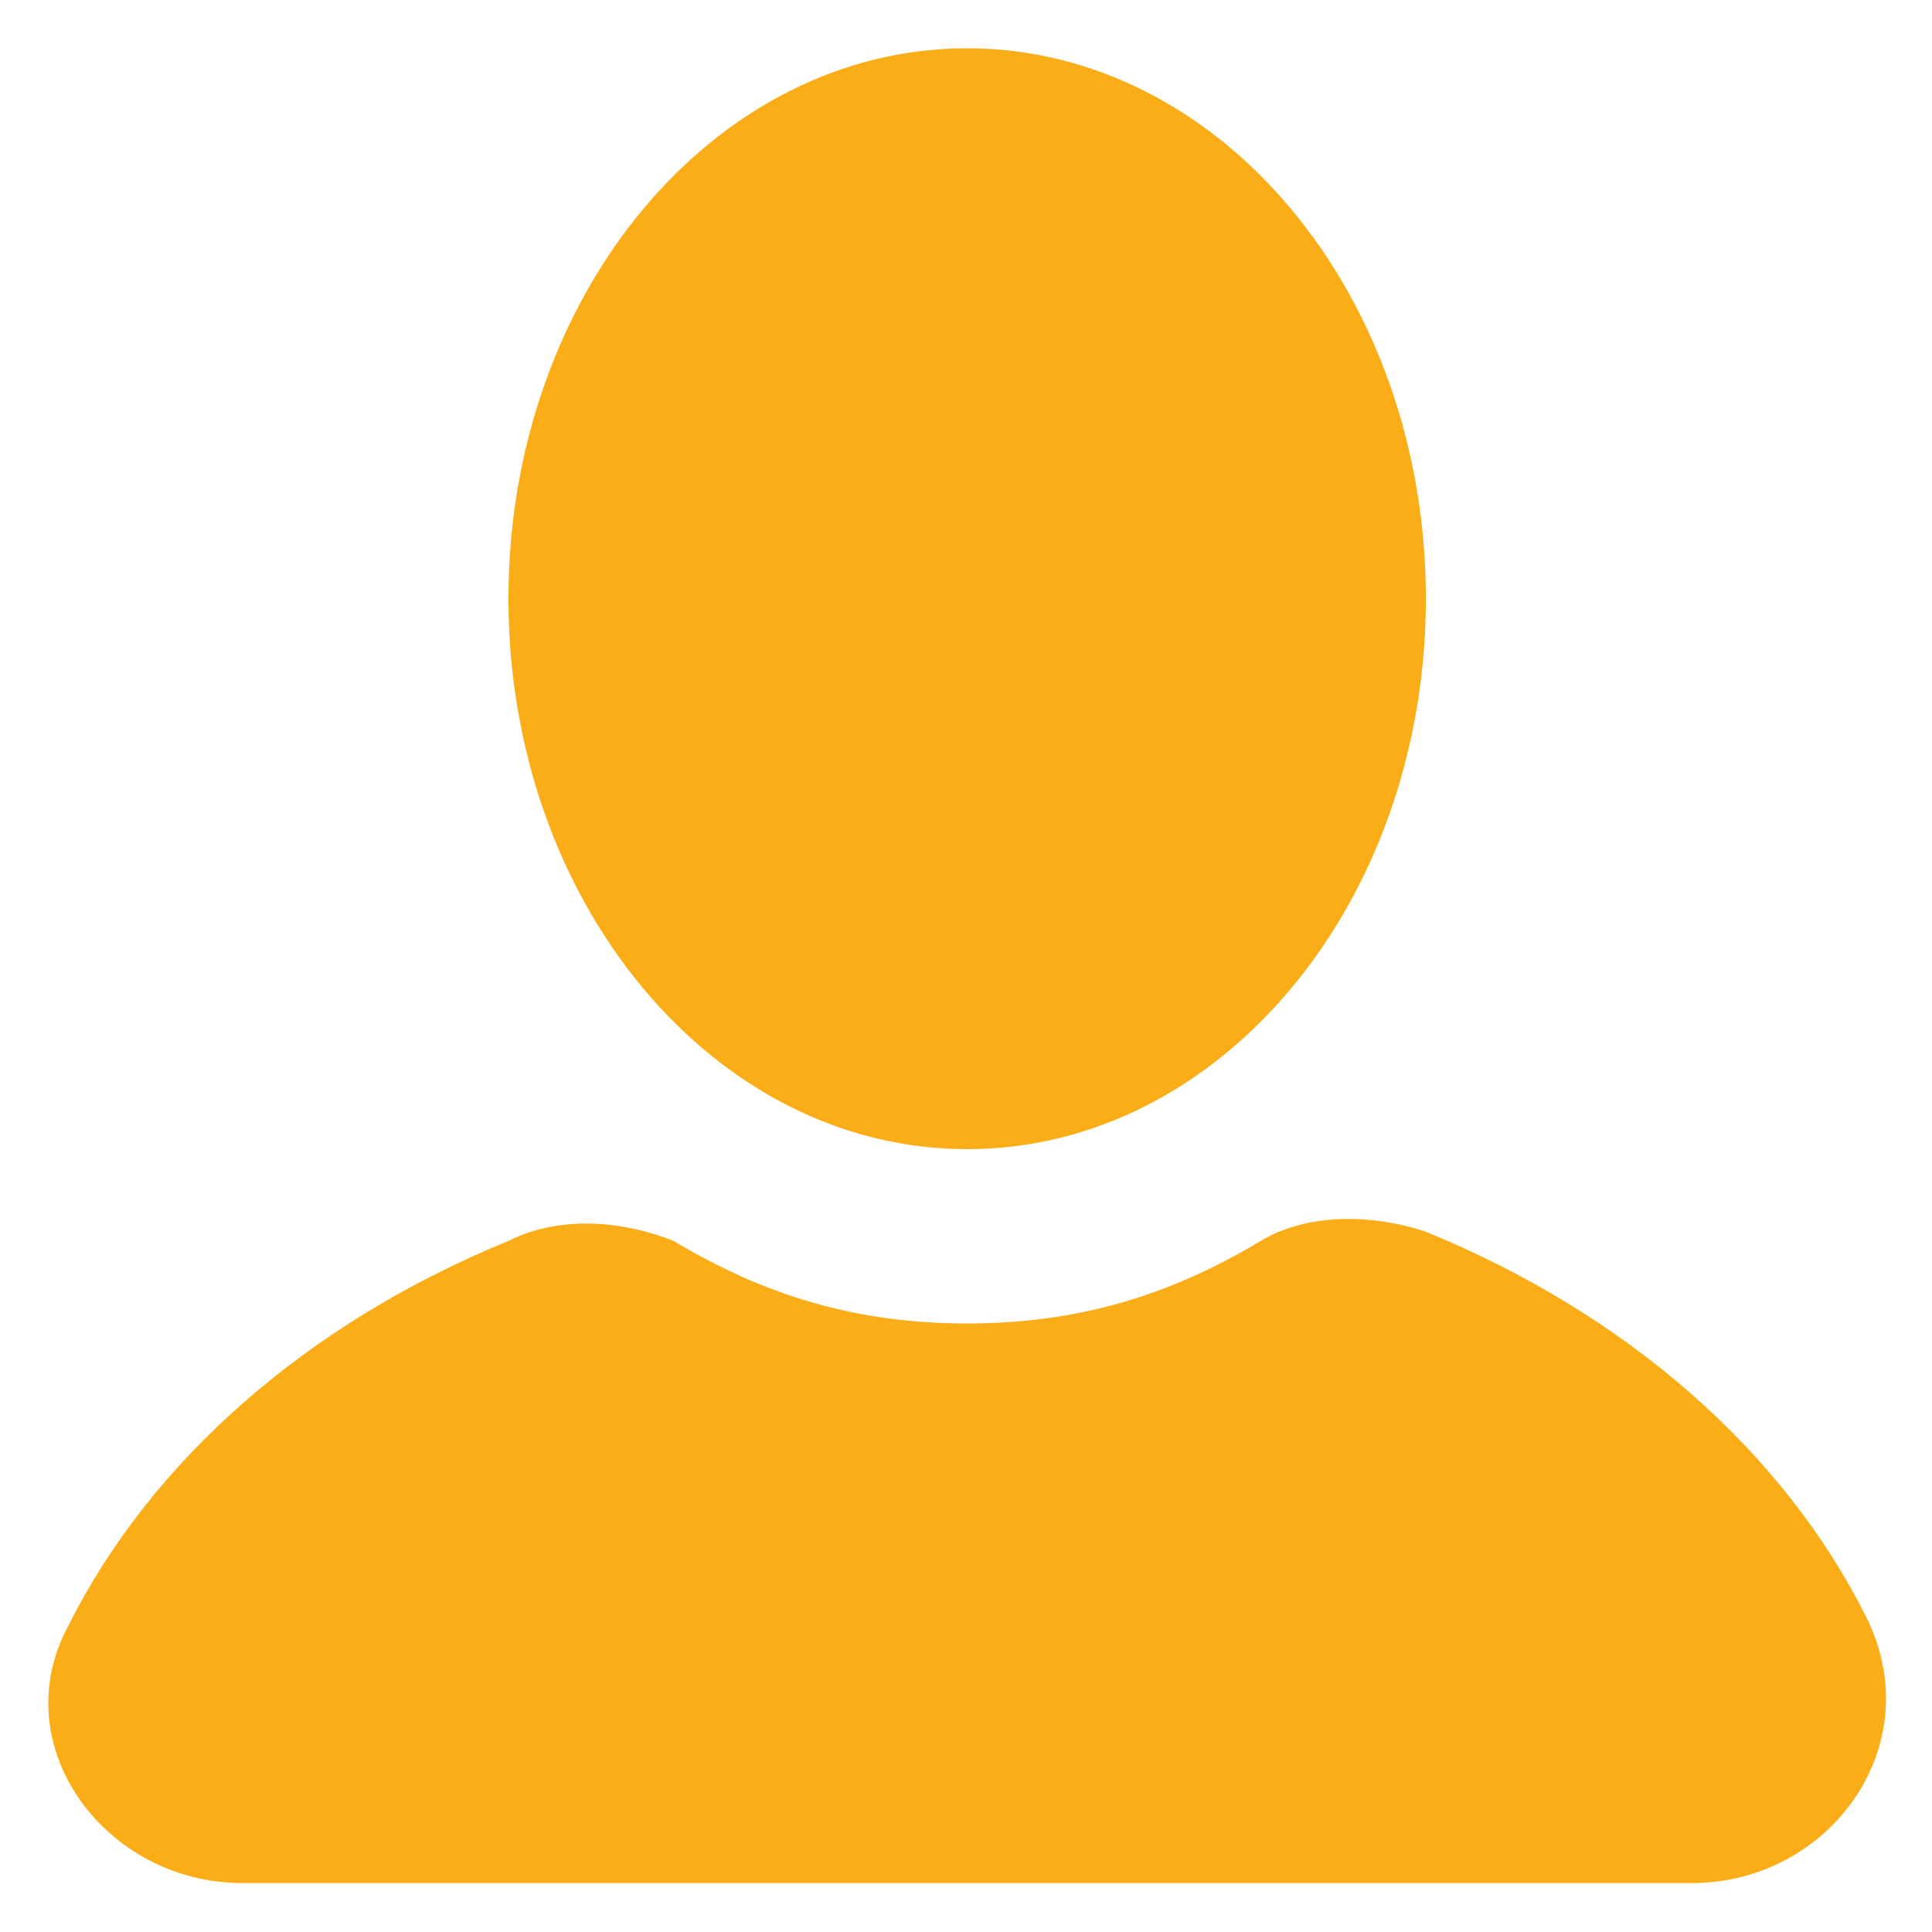 <svg width="40" height="40" viewBox="0 0 40 40" fill="none" xmlns="http://www.w3.org/2000/svg">
<path d="M20.024 23.792C25.269 23.792 29.521 18.69 29.521 12.396C29.521 6.102 25.269 1 20.024 1C14.779 1 10.527 6.102 10.527 12.396C10.527 18.69 14.779 23.792 20.024 23.792Z" fill="#FBAD18"/>
<path d="M38.638 33.479C36.928 30.06 33.699 27.211 29.521 25.502C28.381 25.122 27.051 25.122 26.102 25.692C24.202 26.831 22.303 27.401 20.024 27.401C17.744 27.401 15.845 26.831 13.946 25.692C12.996 25.312 11.666 25.122 10.527 25.692C6.348 27.401 3.119 30.25 1.41 33.669C0.08 36.138 2.17 38.987 5.019 38.987H35.029C37.878 38.987 39.967 36.138 38.638 33.479Z" fill="#FBAD18"/>
</svg>
